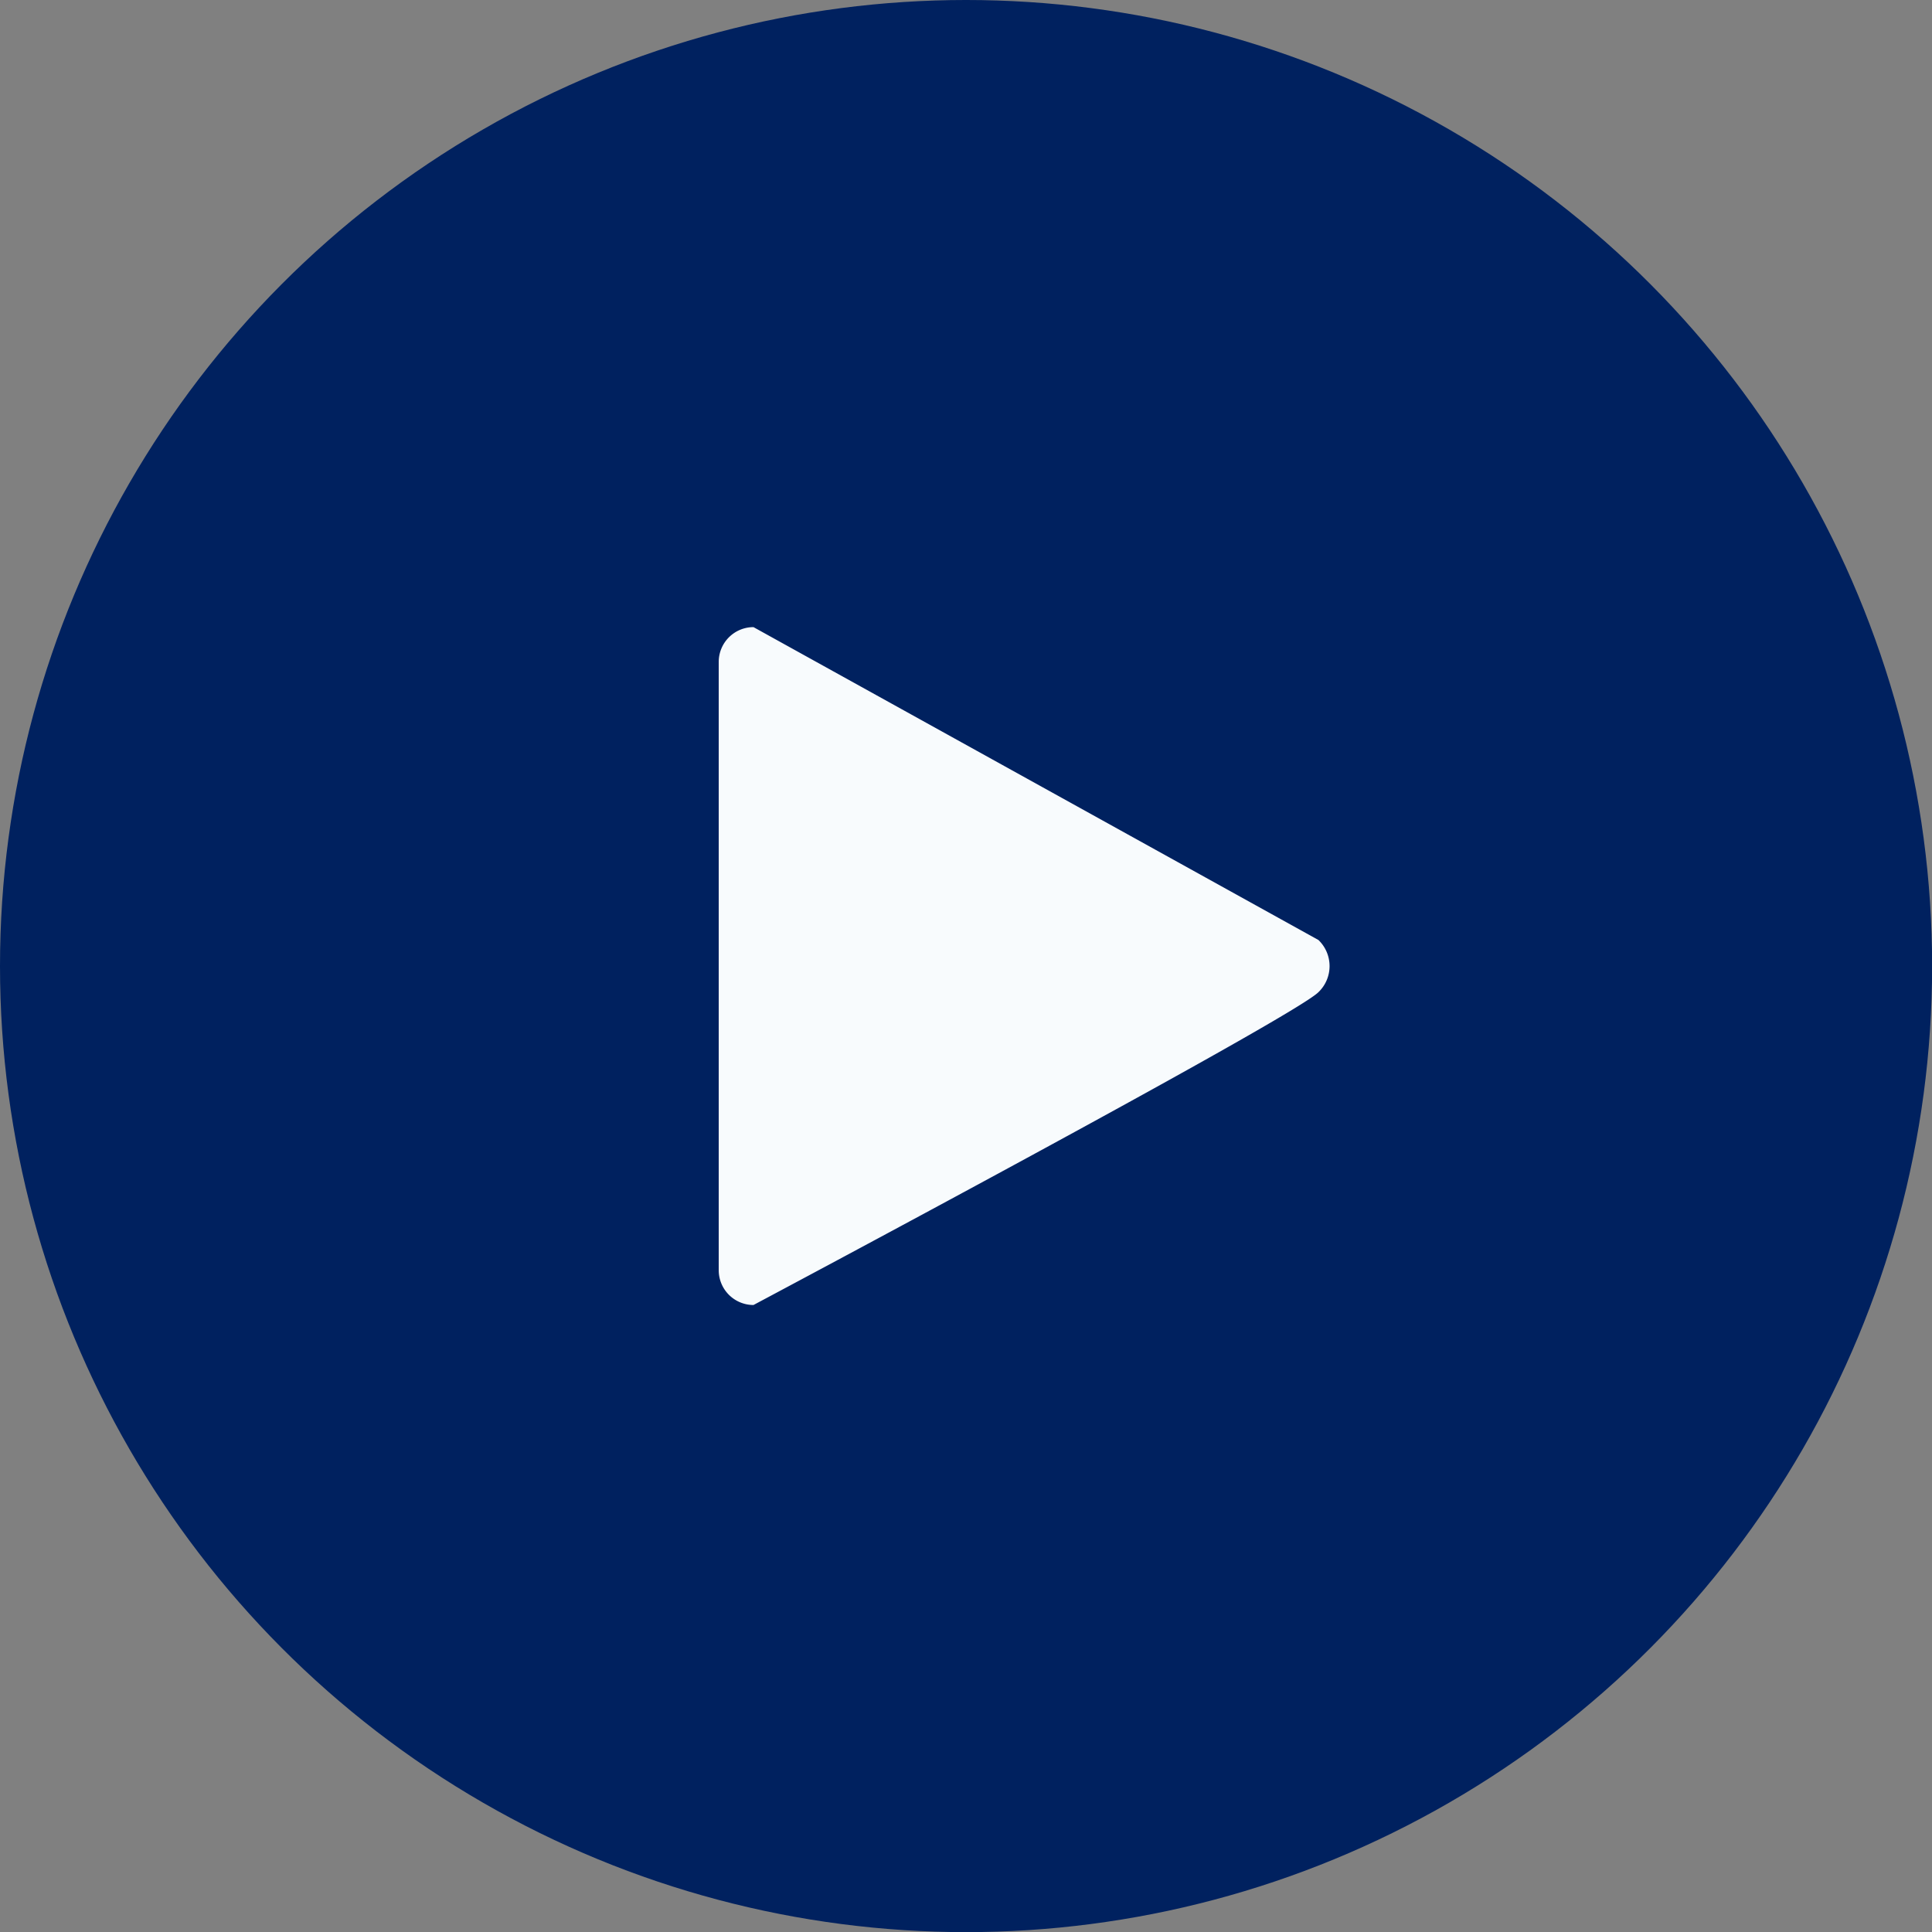 <svg xmlns="http://www.w3.org/2000/svg" width="31.066" height="31.067" viewBox="0 0 31.066 31.067">
  <rect x="0" y="0" width="31.066" height="31.067" fill="#808080" stroke="none"/>
  <g id="play" transform="translate(-381.664 -940.75)">
    <circle id="Ellipse_28" data-name="Ellipse 28" cx="15.534" cy="15.534" r="15.534" transform="translate(381.664 940.75)" fill="#00215f"/>
    <g id="play-button" transform="translate(393.221 950.834)">
      <g id="Group_265" data-name="Group 265" transform="translate(0)">
        <path id="Path_703" data-name="Path 703" d="M20.971,10.9a.559.559,0,0,1-.559-.559V.559A.559.559,0,0,1,20.971,0l9.084,5.031a.581.581,0,0,1,0,.839C29.636,6.289,20.971,10.9,20.971,10.9Z" transform="translate(-20.412)" fill="#f8fbfd"/>
      </g>
    </g>
  </g>
</svg>
